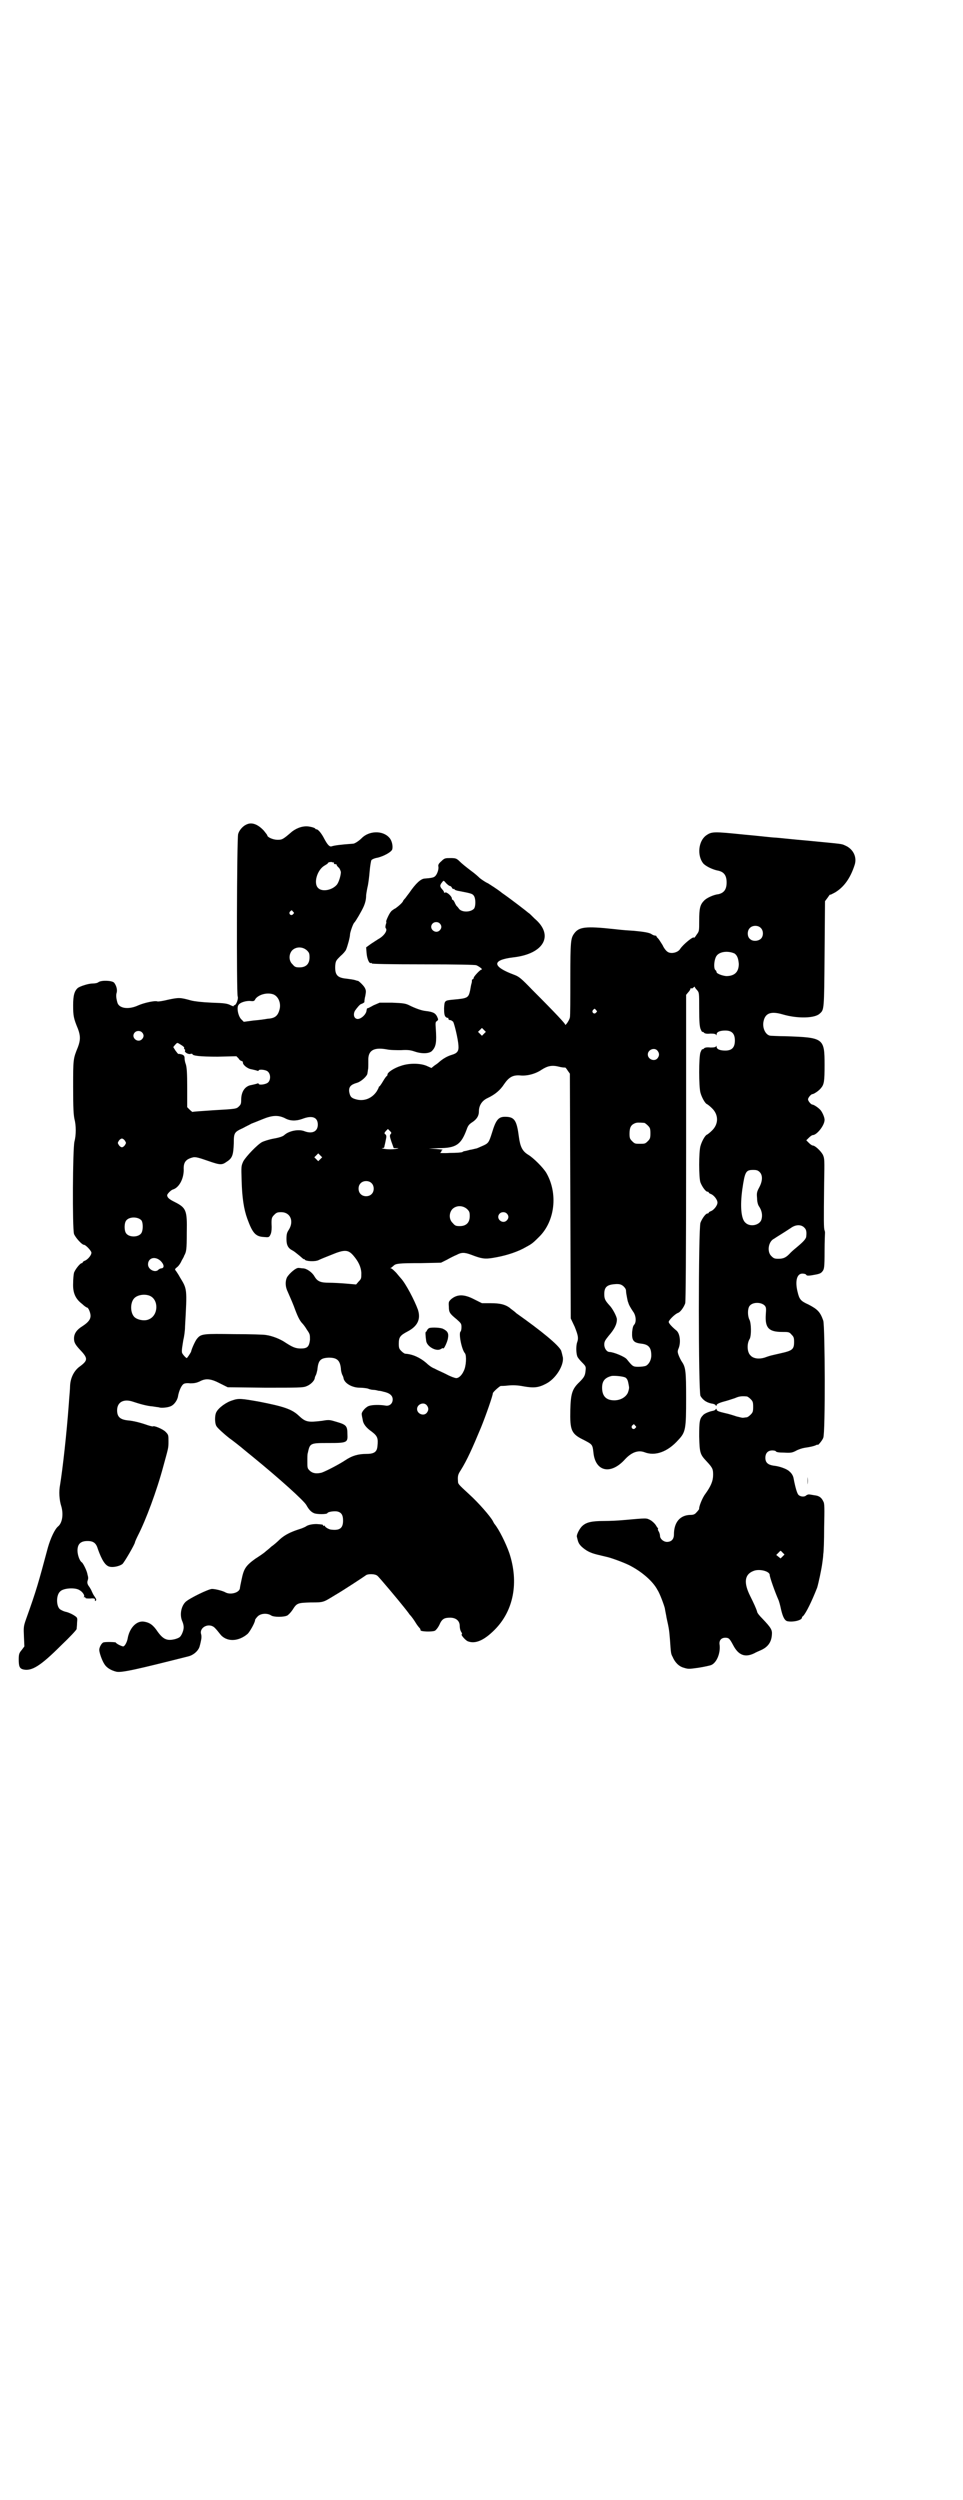 <?xml version="1.0" standalone="no"?>
<!DOCTYPE svg PUBLIC "-//W3C//DTD SVG 20010904//EN"
 "http://www.w3.org/TR/2001/REC-SVG-20010904/DTD/svg10.dtd">
<svg version="1.0" xmlns="http://www.w3.org/2000/svg"
 width="1106pt" height="2870pt" viewBox="0 0 1106 2870"
 preserveAspectRatio="xMidYMid meet">
<g transform="translate(0,2870) scale(0.5,-0.5)"
fill="#000000" stroke="none">
<path d="M566 3847 c-9 -4 -17 -14 -19 -22 -3 -11 -4 -367 -1 -373 2 -4 -3
-20 -8 -20 -1 0 -2 -1 -1 -2 1 -1 -3 0 -7 2 -8 4 -13 5 -44 6 -23 1 -39 3 -47
5 -25 7 -28 7 -52 2 -12 -3 -24 -5 -26 -4 -5 2 -29 -3 -43 -9 -21 -10 -43 -8
-48 5 -3 10 -4 18 -2 24 2 7 -1 17 -6 23 -5 5 -29 6 -36 1 -2 -2 -8 -3 -13 -3
-10 0 -28 -6 -34 -10 -8 -7 -11 -17 -11 -40 0 -24 1 -30 11 -54 6 -16 6 -26 0
-42 -11 -27 -11 -27 -11 -92 0 -50 1 -63 3 -73 4 -15 4 -37 0 -52 -4 -16 -5
-198 -1 -212 3 -8 18 -25 23 -25 4 0 17 -14 17 -18 0 -6 -8 -15 -14 -18 -3 -1
-6 -3 -6 -4 0 -1 -1 -2 -2 -2 -4 0 -15 -14 -18 -22 -1 -4 -2 -15 -2 -24 -1
-22 5 -36 21 -48 5 -5 10 -8 11 -8 3 0 8 -12 8 -19 0 -8 -5 -15 -19 -24 -13
-8 -19 -17 -19 -28 0 -8 2 -13 12 -24 21 -22 21 -26 -1 -42 -11 -9 -19 -24
-20 -42 0 -8 -2 -27 -3 -43 -5 -68 -14 -148 -20 -185 -3 -15 -2 -35 3 -50 5
-18 2 -37 -7 -45 -8 -6 -18 -28 -24 -49 -22 -82 -26 -97 -50 -164 -6 -17 -6
-19 -5 -41 l1 -22 -6 -8 c-6 -7 -7 -10 -7 -22 0 -16 2 -21 11 -23 19 -4 39 8
86 55 20 19 36 36 36 38 0 2 1 8 1 14 1 11 1 12 -5 16 -4 3 -12 7 -19 9 -6 1
-14 5 -16 7 -8 8 -8 32 1 40 7 8 35 10 45 3 7 -4 12 -12 10 -15 -1 -2 -1 -2 1
-1 1 1 2 0 2 -1 0 -2 4 -2 11 -2 10 1 12 0 11 -5 0 -1 1 -1 2 0 2 2 1 4 -3 10
-3 4 -5 9 -6 11 -1 3 -4 8 -6 11 -4 5 -5 9 -4 13 2 6 2 8 0 15 -1 8 -10 26
-13 28 -5 3 -10 17 -10 27 0 15 7 22 23 22 14 0 20 -5 24 -19 9 -25 17 -38 27
-40 8 -2 22 1 29 6 4 3 29 46 29 50 0 1 3 8 7 16 18 35 43 102 58 158 12 44
12 42 12 58 0 14 0 15 -7 22 -6 6 -27 15 -29 12 -1 0 -6 1 -12 3 -14 5 -32 10
-46 11 -17 2 -24 8 -24 23 0 19 15 27 36 20 15 -5 32 -10 46 -11 6 -1 13 -2
14 -2 3 -2 19 -1 26 2 9 3 17 15 18 24 2 11 7 23 12 27 2 2 8 3 16 2 9 0 14 1
21 4 14 8 26 7 47 -4 l18 -9 86 -1 c74 0 87 0 94 3 9 3 19 12 20 19 0 2 2 6 3
8 1 2 2 7 3 11 2 22 7 27 26 28 19 0 26 -6 28 -25 0 -5 2 -12 3 -14 1 -2 3 -6
3 -8 2 -12 20 -22 37 -22 6 0 15 -1 19 -2 4 -2 10 -3 13 -3 3 0 8 -1 11 -2 3
0 8 -1 11 -2 15 -3 22 -9 22 -18 0 -10 -8 -16 -17 -14 -12 2 -30 2 -38 -1 -8
-3 -18 -15 -16 -20 0 -2 1 -6 2 -11 1 -10 8 -19 21 -28 13 -10 15 -15 13 -33
-1 -13 -7 -18 -25 -18 -19 0 -33 -4 -48 -14 -15 -10 -44 -25 -55 -29 -12 -3
-21 -2 -28 5 -5 5 -5 6 -5 21 0 9 0 17 1 19 5 23 5 23 48 23 43 0 44 1 43 21
0 18 -3 21 -23 27 -17 5 -18 6 -35 3 -33 -4 -38 -3 -54 12 -16 15 -35 21 -91
32 -40 7 -47 8 -61 3 -14 -4 -32 -17 -37 -27 -4 -7 -4 -25 0 -32 2 -4 16 -17
30 -28 6 -4 30 -23 32 -25 1 -1 11 -9 22 -18 60 -49 118 -101 123 -111 5 -9
10 -15 17 -18 6 -3 30 -3 31 0 1 3 14 5 22 4 10 -2 14 -8 14 -21 0 -17 -7 -23
-26 -21 -6 0 -16 6 -16 9 0 0 -1 1 -2 0 -1 -1 -2 0 -2 1 0 2 -2 2 -15 3 -10 0
-20 -2 -25 -6 -2 -1 -8 -4 -15 -6 -19 -6 -33 -13 -44 -23 -5 -5 -14 -13 -20
-17 -5 -5 -12 -10 -14 -12 -2 -2 -12 -9 -23 -16 -22 -16 -26 -23 -31 -47 -2
-9 -4 -19 -4 -21 -2 -10 -22 -15 -33 -9 -7 4 -24 8 -31 8 -8 0 -53 -22 -61
-30 -10 -10 -14 -30 -7 -45 4 -10 4 -17 -1 -28 -4 -8 -6 -9 -15 -12 -19 -5
-28 -1 -41 17 -10 15 -18 21 -32 23 -17 2 -33 -15 -37 -40 -2 -9 -7 -17 -10
-17 -3 0 -16 6 -17 9 0 1 -24 2 -29 0 -4 -2 -9 -11 -9 -17 0 -6 6 -24 12 -33
5 -8 15 -14 27 -17 12 -3 50 6 165 35 13 3 25 14 27 25 1 3 2 8 3 13 1 4 1 10
0 13 -5 16 19 28 32 14 3 -3 8 -9 11 -13 14 -19 42 -19 64 0 5 5 17 26 17 32
0 1 3 5 6 8 7 7 22 8 31 2 6 -4 29 -4 37 0 3 2 8 7 12 13 10 16 12 16 42 17
30 0 28 0 56 17 19 11 66 42 70 45 4 4 22 4 27 -1 4 -3 50 -58 61 -72 3 -4 9
-11 13 -17 5 -5 11 -14 14 -19 3 -5 7 -10 9 -12 1 -1 2 -3 2 -5 0 -3 26 -4 33
-1 3 2 7 7 10 13 6 14 11 17 25 17 13 0 22 -7 22 -19 0 -4 1 -10 3 -13 2 -3 3
-6 2 -6 -4 0 7 -13 13 -16 17 -7 37 1 62 26 44 44 56 109 34 176 -8 23 -24 55
-34 67 -1 1 -3 5 -4 7 -6 11 -33 42 -54 61 -25 23 -26 24 -26 30 -1 12 0 16 6
25 15 24 27 51 47 99 11 27 27 73 27 78 0 3 15 16 18 17 2 0 9 0 17 1 10 1 21
1 36 -2 23 -4 34 -3 51 6 22 11 41 41 39 60 -1 5 -3 13 -4 16 -6 13 -45 45
-103 86 -5 5 -13 10 -16 13 -10 7 -21 10 -43 10 l-20 0 -18 9 c-23 12 -39 12
-53 0 -5 -5 -6 -6 -5 -17 0 -13 2 -16 18 -29 10 -9 11 -10 11 -18 0 -5 -1 -9
-2 -10 -5 -3 2 -41 10 -50 4 -5 3 -30 -3 -41 -4 -9 -11 -16 -17 -16 -3 0 -14
4 -23 9 -10 5 -22 10 -27 13 -6 2 -14 8 -19 13 -14 12 -31 20 -48 21 -2 0 -6
3 -9 6 -5 5 -6 7 -6 17 0 15 3 19 20 28 23 12 31 28 24 50 -8 22 -28 60 -39
72 -1 1 -6 7 -11 13 -5 5 -10 10 -12 10 -2 0 -2 1 0 1 1 1 4 3 6 5 5 5 11 6
63 6 l46 1 14 7 c7 4 17 9 22 11 11 6 18 6 34 0 23 -9 31 -10 49 -7 25 4 49
11 69 21 20 11 20 10 37 27 37 36 44 100 17 147 -7 12 -30 35 -42 42 -13 8
-18 18 -21 40 -5 39 -10 47 -32 47 -15 0 -21 -7 -30 -37 -7 -22 -8 -24 -22
-30 -7 -3 -13 -6 -15 -6 -1 0 -7 -2 -14 -3 -7 -2 -12 -3 -13 -3 -1 0 -2 -1 -4
-2 -1 -1 -14 -2 -29 -2 -14 -1 -24 0 -22 0 1 1 3 3 3 4 0 2 1 3 3 3 1 1 -6 1
-15 2 l-17 1 22 1 c41 0 52 8 65 43 3 9 6 12 12 16 11 7 16 15 16 25 0 14 7
25 20 31 17 8 29 18 38 32 11 16 20 21 36 20 17 -2 37 4 50 13 14 9 24 11 40
7 7 -2 13 -2 14 -2 0 1 3 -2 6 -7 l5 -7 1 -281 1 -281 9 -19 c8 -20 9 -26 6
-35 -3 -7 -3 -25 0 -33 1 -3 6 -9 11 -14 9 -9 9 -10 8 -19 -1 -11 -3 -15 -14
-26 -17 -16 -20 -27 -21 -64 -1 -47 2 -55 31 -69 19 -10 20 -10 22 -28 4 -45
40 -53 73 -16 15 16 30 21 44 16 25 -10 54 1 78 28 17 18 18 25 18 96 0 62 -1
71 -10 84 -2 3 -5 9 -7 14 -3 8 -3 10 0 17 5 13 3 33 -5 40 -11 9 -18 17 -18
20 0 4 15 19 22 21 5 2 13 13 16 22 1 5 2 100 2 357 l0 351 5 6 c3 3 5 7 5 8
0 1 1 2 2 1 1 -1 3 0 5 2 2 2 3 2 3 1 0 -1 2 -4 5 -7 5 -6 5 -6 5 -43 0 -30 1
-40 3 -46 2 -5 4 -8 4 -7 1 0 3 0 4 -2 2 -2 7 -3 15 -2 9 0 12 -1 13 -3 0 -2
1 -1 1 1 0 6 8 9 20 9 15 0 22 -7 22 -23 0 -16 -7 -23 -22 -23 -12 0 -20 3
-20 9 0 2 -1 3 -1 1 -1 -2 -4 -3 -13 -3 -8 1 -13 0 -15 -2 -1 -2 -3 -2 -4 -2
0 1 -2 -2 -4 -7 -4 -10 -4 -80 0 -93 3 -11 11 -25 15 -26 2 -1 7 -5 11 -9 16
-15 16 -37 0 -52 -4 -4 -9 -8 -11 -9 -4 -1 -12 -15 -15 -26 -4 -13 -4 -74 0
-84 4 -10 12 -21 16 -21 2 0 3 -1 3 -2 0 -1 2 -2 4 -3 7 -2 16 -13 16 -20 0
-7 -9 -18 -16 -20 -2 -1 -4 -2 -4 -3 0 -1 -1 -2 -3 -2 -4 0 -12 -11 -16 -21
-5 -12 -5 -388 0 -398 6 -10 15 -16 29 -18 3 -1 6 -2 6 -4 1 -1 2 -1 2 1 0 2
5 5 16 8 8 2 20 6 26 8 9 4 14 5 27 4 2 0 6 -3 9 -6 5 -5 6 -7 6 -18 0 -11 -1
-13 -6 -18 -3 -3 -7 -6 -9 -6 -2 0 -6 -1 -9 -1 -3 0 -9 2 -14 3 -6 2 -18 6
-28 8 -13 3 -18 5 -18 8 0 2 -1 2 -2 1 0 -2 -3 -3 -6 -4 -7 -1 -20 -6 -23 -10
-8 -8 -9 -14 -9 -49 1 -38 2 -41 17 -57 14 -15 15 -18 15 -31 0 -14 -5 -26
-18 -44 -7 -9 -15 -30 -14 -34 0 -1 -3 -5 -6 -8 -4 -5 -8 -6 -13 -6 -25 0 -39
-17 -39 -45 0 -11 -6 -17 -16 -17 -8 0 -16 7 -16 14 0 2 -1 7 -3 10 -2 3 -2 6
-2 6 1 0 1 1 0 2 -1 0 -3 4 -5 7 -2 3 -7 8 -12 11 -10 5 -6 5 -63 0 -10 -1
-30 -2 -44 -2 -28 0 -40 -3 -49 -11 -6 -5 -14 -20 -13 -25 3 -13 4 -16 11 -23
10 -9 19 -14 35 -18 12 -3 17 -4 25 -6 12 -3 44 -15 54 -21 26 -14 50 -35 60
-54 5 -7 15 -34 17 -42 0 -1 1 -5 2 -11 1 -5 2 -10 2 -11 6 -27 6 -28 8 -52 2
-29 2 -31 6 -38 5 -12 14 -22 26 -25 9 -3 12 -3 33 0 13 2 26 5 29 6 13 5 22
27 20 46 -2 10 3 17 13 17 8 0 10 -2 18 -17 12 -23 27 -29 48 -19 5 3 13 6 17
8 15 7 23 18 24 35 1 11 -2 16 -22 37 -6 6 -12 13 -12 16 -2 7 -8 20 -16 36
-15 30 -13 49 7 57 13 6 38 0 38 -9 0 -5 12 -39 20 -57 1 -2 4 -12 6 -22 4
-17 8 -25 14 -27 13 -3 34 2 34 8 0 1 1 3 3 4 7 8 19 32 32 65 3 10 10 42 12
58 1 7 2 15 2 19 1 4 2 31 2 61 1 45 1 56 -2 60 -4 9 -10 13 -20 14 -6 1 -11
2 -13 2 -2 0 -4 -1 -6 -2 -3 -4 -13 -4 -18 1 -3 3 -7 16 -11 37 -1 7 -5 13
-10 17 -6 6 -24 12 -36 13 -13 2 -19 7 -19 18 0 11 6 17 16 17 4 0 8 -1 8 -2
1 -2 7 -3 19 -3 16 -1 19 0 27 4 5 3 14 6 20 7 14 2 22 4 26 6 2 1 4 2 4 1 0
-3 11 10 13 16 5 11 4 256 0 269 -7 20 -13 26 -34 37 -18 8 -21 12 -25 29 -6
24 -2 42 11 42 4 0 8 -1 9 -3 1 -2 5 -2 12 -1 18 3 21 4 25 9 4 5 5 8 5 47 0
22 1 41 1 42 0 0 0 3 -1 5 -2 6 -2 20 -1 109 1 54 1 56 -3 65 -5 9 -18 21 -23
21 -2 0 -6 3 -9 6 l-6 6 6 6 c3 3 7 6 9 6 9 0 27 22 27 35 0 6 -5 17 -9 22 -5
6 -16 13 -19 13 -3 0 -10 8 -10 12 0 4 7 12 10 12 3 0 14 7 19 13 8 9 9 16 9
54 0 62 -2 63 -91 66 -15 0 -30 1 -32 1 -12 0 -21 18 -17 34 4 18 17 23 44 15
34 -10 74 -9 85 2 10 9 10 7 11 136 l1 122 6 8 c3 4 5 8 6 7 0 -1 5 2 11 5 20
12 35 32 45 63 6 18 -3 37 -22 45 -9 4 -4 3 -86 11 -36 3 -70 7 -75 7 -5 0
-38 4 -72 7 -69 7 -73 7 -86 -2 -18 -13 -21 -46 -7 -64 6 -7 23 -15 35 -17 13
-3 19 -11 19 -27 0 -16 -6 -24 -19 -27 -11 -1 -28 -9 -33 -15 -9 -9 -11 -18
-11 -45 0 -25 0 -25 -6 -33 -3 -5 -6 -8 -6 -7 0 5 -25 -15 -32 -26 -5 -8 -21
-12 -29 -6 -3 2 -8 8 -11 15 -4 6 -8 13 -10 15 -2 2 -4 4 -4 5 0 1 -1 2 -3 2
-2 0 -5 1 -8 3 -5 4 -20 6 -41 8 -14 1 -20 1 -46 4 -65 7 -80 5 -91 -10 -8
-11 -9 -17 -9 -103 0 -46 0 -86 -1 -90 -1 -6 -11 -21 -11 -16 0 2 -20 24 -75
79 -26 27 -31 31 -42 35 -51 19 -52 34 -2 40 71 8 94 51 49 89 -7 7 -13 13
-14 13 -2 2 -38 30 -61 46 -11 9 -26 18 -32 22 -7 3 -15 9 -19 12 -4 4 -12 11
-19 16 -13 10 -21 16 -30 25 -5 4 -7 5 -18 5 -12 0 -14 0 -21 -7 -7 -6 -8 -9
-7 -13 1 -6 -3 -18 -8 -22 -3 -3 -10 -4 -23 -5 -9 0 -21 -11 -36 -33 -3 -4 -7
-9 -9 -12 -3 -3 -5 -6 -5 -6 0 -3 -10 -12 -17 -17 -4 -2 -10 -6 -11 -8 -4 -4
-12 -22 -11 -23 1 -1 0 -4 -1 -7 -1 -4 -1 -7 0 -8 5 -5 -4 -18 -17 -25 -3 -2
-11 -7 -17 -11 l-11 -8 1 -13 c1 -13 6 -25 10 -23 1 1 2 0 2 -1 0 -1 38 -2
117 -2 82 0 119 -1 123 -2 7 -3 16 -10 12 -10 -3 0 -18 -16 -18 -19 0 -2 -1
-3 -2 -3 -1 0 -1 -1 -2 -2 0 -2 0 -5 -1 -8 -1 -3 -2 -9 -3 -15 -4 -18 -5 -19
-39 -22 -20 -2 -20 -2 -21 -20 0 -12 1 -16 3 -19 2 -2 4 -3 5 -3 1 1 2 0 2 -2
0 -2 2 -3 4 -3 2 0 5 -2 7 -4 3 -6 11 -39 12 -54 1 -13 -2 -18 -16 -22 -10 -3
-20 -9 -28 -16 -3 -3 -9 -7 -12 -9 l-6 -5 -9 4 c-14 7 -41 8 -61 1 -16 -5 -31
-15 -31 -20 0 -2 -1 -3 -1 -3 -1 0 -5 -5 -9 -12 -4 -7 -8 -12 -8 -12 -1 0 -2
-1 -2 -2 0 -1 -2 -5 -5 -10 -11 -16 -29 -23 -47 -18 -11 3 -14 6 -16 18 -1 11
4 16 18 20 10 3 24 16 24 22 0 1 1 5 1 7 1 4 1 6 1 22 -1 23 12 31 41 26 9 -2
22 -2 34 -2 16 1 22 0 31 -3 17 -6 34 -5 40 1 10 10 11 21 9 51 -1 14 -1 16 3
18 3 3 3 3 0 10 -4 8 -9 11 -27 13 -9 1 -23 6 -37 13 -8 4 -13 5 -39 6 l-29 0
-14 -6 c-7 -4 -13 -7 -14 -7 -1 1 -1 -1 -2 -4 0 -10 -15 -23 -23 -20 -6 2 -8
10 -4 18 4 6 12 16 15 16 3 1 8 4 7 5 0 0 0 6 2 13 2 11 2 13 -1 19 -3 6 -17
19 -17 16 0 0 -2 1 -6 2 -3 1 -11 2 -18 3 -22 2 -28 8 -27 30 1 11 2 12 12 22
6 5 12 12 13 15 3 7 9 28 9 35 0 4 7 25 10 27 3 3 16 25 21 36 4 9 6 17 6 27
1 8 3 18 4 22 1 5 3 19 4 32 1 12 3 24 4 26 1 2 8 5 15 6 15 4 31 13 33 19 2
8 -1 21 -7 27 -15 17 -47 16 -64 -2 -5 -5 -15 -12 -19 -12 -29 -2 -43 -4 -49
-6 -5 -2 -10 4 -17 17 -6 12 -14 22 -18 22 -2 0 -3 1 -3 2 -1 1 -6 3 -12 4
-14 3 -29 -2 -41 -11 -22 -19 -23 -19 -34 -19 -10 0 -23 6 -23 10 0 1 -4 6 -8
11 -14 15 -28 20 -40 14z m200 -87 c1 0 2 -1 1 -2 -1 -1 1 -2 3 -2 3 0 4 -1 3
-1 0 -1 1 -3 4 -6 3 -2 5 -7 6 -11 0 -8 -5 -25 -10 -30 -11 -12 -33 -16 -42
-7 -12 11 -2 43 15 52 5 3 8 5 7 5 -1 0 0 1 2 2 2 1 5 1 7 1 1 -1 3 -1 4 -1z
m259 -48 c3 -3 7 -6 8 -6 2 0 4 -2 5 -4 1 -2 3 -4 4 -3 1 1 2 0 2 -1 0 -1 5
-3 12 -4 26 -5 29 -6 32 -10 5 -6 5 -24 1 -30 -8 -9 -29 -9 -35 0 -2 3 -5 6
-6 7 -1 2 -3 5 -4 8 -2 3 -3 5 -4 5 -1 0 -2 1 -2 3 0 5 -11 15 -15 14 -2 -1
-3 -1 -3 0 0 2 -2 5 -5 8 -5 6 -5 9 1 16 3 4 3 4 9 -3z m-352 -65 c3 -3 3 -3
0 -6 -4 -5 -11 1 -7 6 4 4 4 4 7 0z m337 -27 c5 -5 5 -11 0 -16 -10 -10 -27 5
-16 16 4 4 12 4 16 0z m737 -10 c7 -6 7 -19 1 -25 -6 -6 -19 -7 -25 -1 -7 5
-7 19 -1 25 6 7 19 7 25 1z m-1042 -52 c5 -5 6 -7 6 -16 0 -15 -8 -23 -23 -23
-9 0 -11 1 -16 7 -9 8 -9 23 -1 32 9 9 24 9 34 0z m982 -7 c6 -4 9 -11 10 -24
0 -19 -10 -28 -29 -28 -10 1 -22 6 -22 9 0 1 -1 4 -3 5 -4 4 -3 22 2 31 6 11
26 14 42 7z m-1059 -94 c12 -5 18 -21 14 -35 -4 -15 -11 -20 -28 -21 -5 -1
-19 -3 -32 -4 l-22 -3 -5 5 c-8 7 -12 28 -7 34 3 5 15 9 25 9 10 -1 11 -1 14
5 8 10 27 15 41 10z m741 -36 c3 -3 3 -3 0 -6 -4 -5 -11 1 -7 6 4 4 4 4 7 0z
m-257 -54 l-5 -5 -4 4 -5 5 4 4 5 5 4 -4 5 -5 -4 -4z m-786 3 c5 -5 5 -11 0
-16 -10 -10 -27 5 -16 16 4 4 12 4 16 0z m90 -29 c5 -3 8 -6 7 -7 -1 -1 0 -2
1 -3 1 -1 2 -2 1 -3 -2 -3 5 -8 11 -8 3 1 6 1 6 0 0 -4 18 -6 58 -6 l43 1 5
-5 c2 -4 6 -6 7 -6 2 0 3 -2 3 -4 0 -5 11 -14 20 -15 4 -1 9 -2 12 -3 2 -1 4
-1 4 0 0 4 17 2 21 -2 7 -6 7 -19 1 -25 -5 -5 -22 -7 -22 -3 0 1 -2 1 -4 0 -3
-1 -8 -2 -12 -3 -15 -2 -24 -15 -24 -34 0 -9 -1 -11 -5 -15 -6 -6 -7 -6 -59
-9 -27 -2 -47 -3 -48 -4 0 0 -3 2 -6 5 l-6 6 0 45 c0 34 -1 46 -3 53 -2 5 -3
11 -3 14 0 5 -1 7 -6 9 -4 1 -8 2 -8 1 -1 0 -4 4 -7 8 l-5 8 4 5 c6 6 4 6 14
0z m1094 -13 c5 -6 5 -12 0 -18 -7 -8 -22 -2 -22 9 0 11 15 17 22 9z m-856
-155 c12 -7 26 -7 40 -2 23 9 36 4 36 -13 0 -16 -13 -22 -31 -15 -13 5 -35 1
-46 -9 -3 -3 -12 -6 -24 -8 -11 -2 -23 -6 -27 -8 -11 -6 -36 -32 -43 -44 -5
-11 -5 -11 -4 -44 1 -39 5 -66 13 -88 12 -33 19 -41 38 -42 11 -1 12 -1 15 5
2 4 3 9 3 18 -1 20 0 22 6 28 5 5 7 6 16 6 21 0 30 -21 17 -41 -4 -6 -5 -10
-5 -21 0 -14 4 -21 14 -26 4 -2 11 -8 16 -12 6 -5 10 -9 10 -8 0 1 1 1 2 -1 3
-4 24 -5 32 -1 4 2 16 7 29 12 31 13 39 12 51 -2 11 -13 17 -25 18 -39 0 -13
0 -14 -6 -20 l-6 -7 -23 2 c-12 1 -30 2 -39 2 -20 0 -27 3 -34 15 -5 9 -18 18
-26 18 -3 0 -7 1 -10 1 -6 1 -22 -13 -27 -22 -4 -9 -4 -21 2 -33 2 -5 9 -20
14 -33 8 -22 13 -33 20 -40 1 -1 6 -7 10 -14 7 -10 7 -11 7 -23 -2 -16 -6 -20
-21 -20 -12 0 -19 3 -36 14 -10 7 -29 15 -44 17 -4 1 -37 2 -73 2 -70 1 -76 1
-85 -10 -4 -4 -13 -24 -14 -30 -1 -3 -9 -15 -10 -15 -2 0 -11 10 -11 13 -1 5
1 15 3 28 2 8 4 22 4 31 5 89 5 86 -12 114 -2 4 -6 10 -8 13 -4 5 -4 5 2 10 3
2 7 8 9 12 2 5 6 10 7 14 5 9 6 13 6 53 1 52 -1 57 -29 71 -12 6 -16 10 -16
15 0 3 9 12 13 13 14 4 25 24 25 45 -1 18 5 25 22 29 6 1 13 -1 36 -9 26 -9
30 -9 41 -1 13 8 15 16 16 42 0 24 1 26 21 35 7 4 16 8 19 10 3 1 15 6 25 10
24 10 37 10 52 3z m826 -11 c1 0 5 -3 8 -6 5 -5 6 -7 6 -18 0 -11 -1 -13 -6
-18 -6 -6 -7 -6 -18 -6 -11 0 -12 0 -18 6 -5 5 -6 7 -6 17 0 14 3 20 12 24 5
2 8 2 22 1z m-583 -26 c-2 -3 -2 -5 2 -17 3 -8 5 -14 5 -14 0 -1 1 -1 2 -1 0
0 4 0 7 0 4 0 2 -1 -5 -2 -7 -1 -17 -1 -23 0 -7 1 -10 2 -7 2 3 0 5 1 5 4 0 1
2 8 3 14 2 9 2 11 -1 14 -3 2 -2 3 1 7 l5 5 4 -4 c4 -4 5 -5 2 -8z m-610 -15
c3 -5 3 -5 0 -10 -2 -3 -5 -5 -7 -5 -2 0 -5 2 -7 5 -3 5 -3 5 0 10 2 3 5 5 7
5 2 0 5 -2 7 -5z m449 -42 l-5 -5 -4 4 -5 5 4 4 5 5 4 -4 5 -5 -4 -4z m1009
-30 c7 -7 7 -20 -1 -35 -6 -11 -6 -14 -5 -25 0 -8 2 -15 4 -18 7 -10 9 -21 6
-31 -4 -13 -26 -18 -37 -7 -10 9 -12 39 -7 76 6 41 8 45 25 45 8 0 11 -1 15
-5z m-892 -25 c7 -6 7 -19 1 -25 -6 -7 -19 -7 -25 -1 -7 6 -7 19 -1 25 6 7 19
7 25 1z m220 -60 c5 -5 6 -7 6 -16 0 -15 -8 -23 -23 -23 -9 0 -11 1 -16 7 -9
8 -9 23 -1 32 9 9 24 9 34 0z m91 -10 c5 -5 5 -11 0 -16 -10 -10 -27 5 -16 16
4 4 12 4 16 0z m-839 -16 c4 -6 4 -24 -1 -30 -7 -9 -27 -9 -34 0 -5 6 -5 24 0
30 7 9 27 9 35 0z m1523 -17 c4 -4 5 -9 4 -19 0 -6 -7 -13 -20 -24 -5 -4 -12
-10 -16 -14 -10 -11 -16 -14 -28 -14 -9 0 -11 1 -16 6 -11 10 -7 34 6 40 4 3
21 13 39 25 11 8 24 8 31 0z m-1479 -76 c8 -8 9 -16 2 -17 -3 0 -6 -2 -7 -3
-7 -8 -24 0 -24 12 0 15 16 20 29 8z m1063 -58 c4 -4 6 -7 6 -11 0 -3 1 -9 2
-14 1 -5 2 -11 3 -12 1 -5 5 -12 11 -21 7 -9 8 -24 3 -30 -3 -3 -4 -8 -5 -17
-1 -20 3 -25 22 -27 16 -2 22 -9 22 -27 0 -11 -6 -21 -13 -24 -3 -1 -10 -2
-17 -2 -12 0 -13 1 -26 17 -4 6 -31 17 -40 17 -6 0 -12 8 -12 17 0 7 2 10 10
20 13 15 19 26 19 38 0 6 -10 25 -17 32 -10 11 -12 15 -12 26 0 17 7 22 28 23
8 0 11 -1 16 -5z m-1088 -22 c21 -9 20 -45 -2 -54 -10 -5 -28 -1 -34 6 -9 10
-9 32 0 42 7 8 24 11 36 6z m1413 -23 c3 -4 3 -7 2 -20 -2 -31 7 -40 38 -40
14 0 16 0 21 -6 5 -5 6 -7 6 -17 0 -17 -4 -20 -31 -26 -26 -6 -23 -5 -37 -10
-13 -4 -26 -2 -32 5 -8 7 -9 27 -2 38 4 7 4 37 -1 45 -4 9 -4 25 1 31 7 9 27
9 35 0z m-320 -165 c3 -2 5 -6 6 -11 1 -5 2 -10 2 -12 0 -2 -1 -7 -3 -12 -5
-10 -17 -17 -31 -17 -19 0 -28 10 -28 29 0 15 6 23 22 27 7 1 28 -1 32 -4z
m-457 -63 c5 -6 5 -12 0 -18 -7 -8 -22 -2 -22 9 0 11 15 17 22 9z m479 -47 c3
-3 3 -3 0 -6 -4 -5 -11 1 -7 6 4 4 4 4 7 0z m339 -292 l4 -4 -5 -5 -4 -4 -5 4
-5 4 5 5 c6 6 4 6 10 0z"/>
<path d="M986 2691 c-2 -1 -4 -3 -5 -5 -1 -2 -2 -4 -3 -4 -1 0 -1 -7 1 -21 2
-13 24 -25 34 -18 3 2 5 2 5 2 0 -6 10 14 11 23 2 11 -1 16 -11 21 -5 3 -25 4
-32 2z"/>
<path d="M1855 2340 c0 -9 0 -13 0 -8 1 4 1 12 0 17 0 4 0 0 0 -9z"/>
</g>
</svg>

